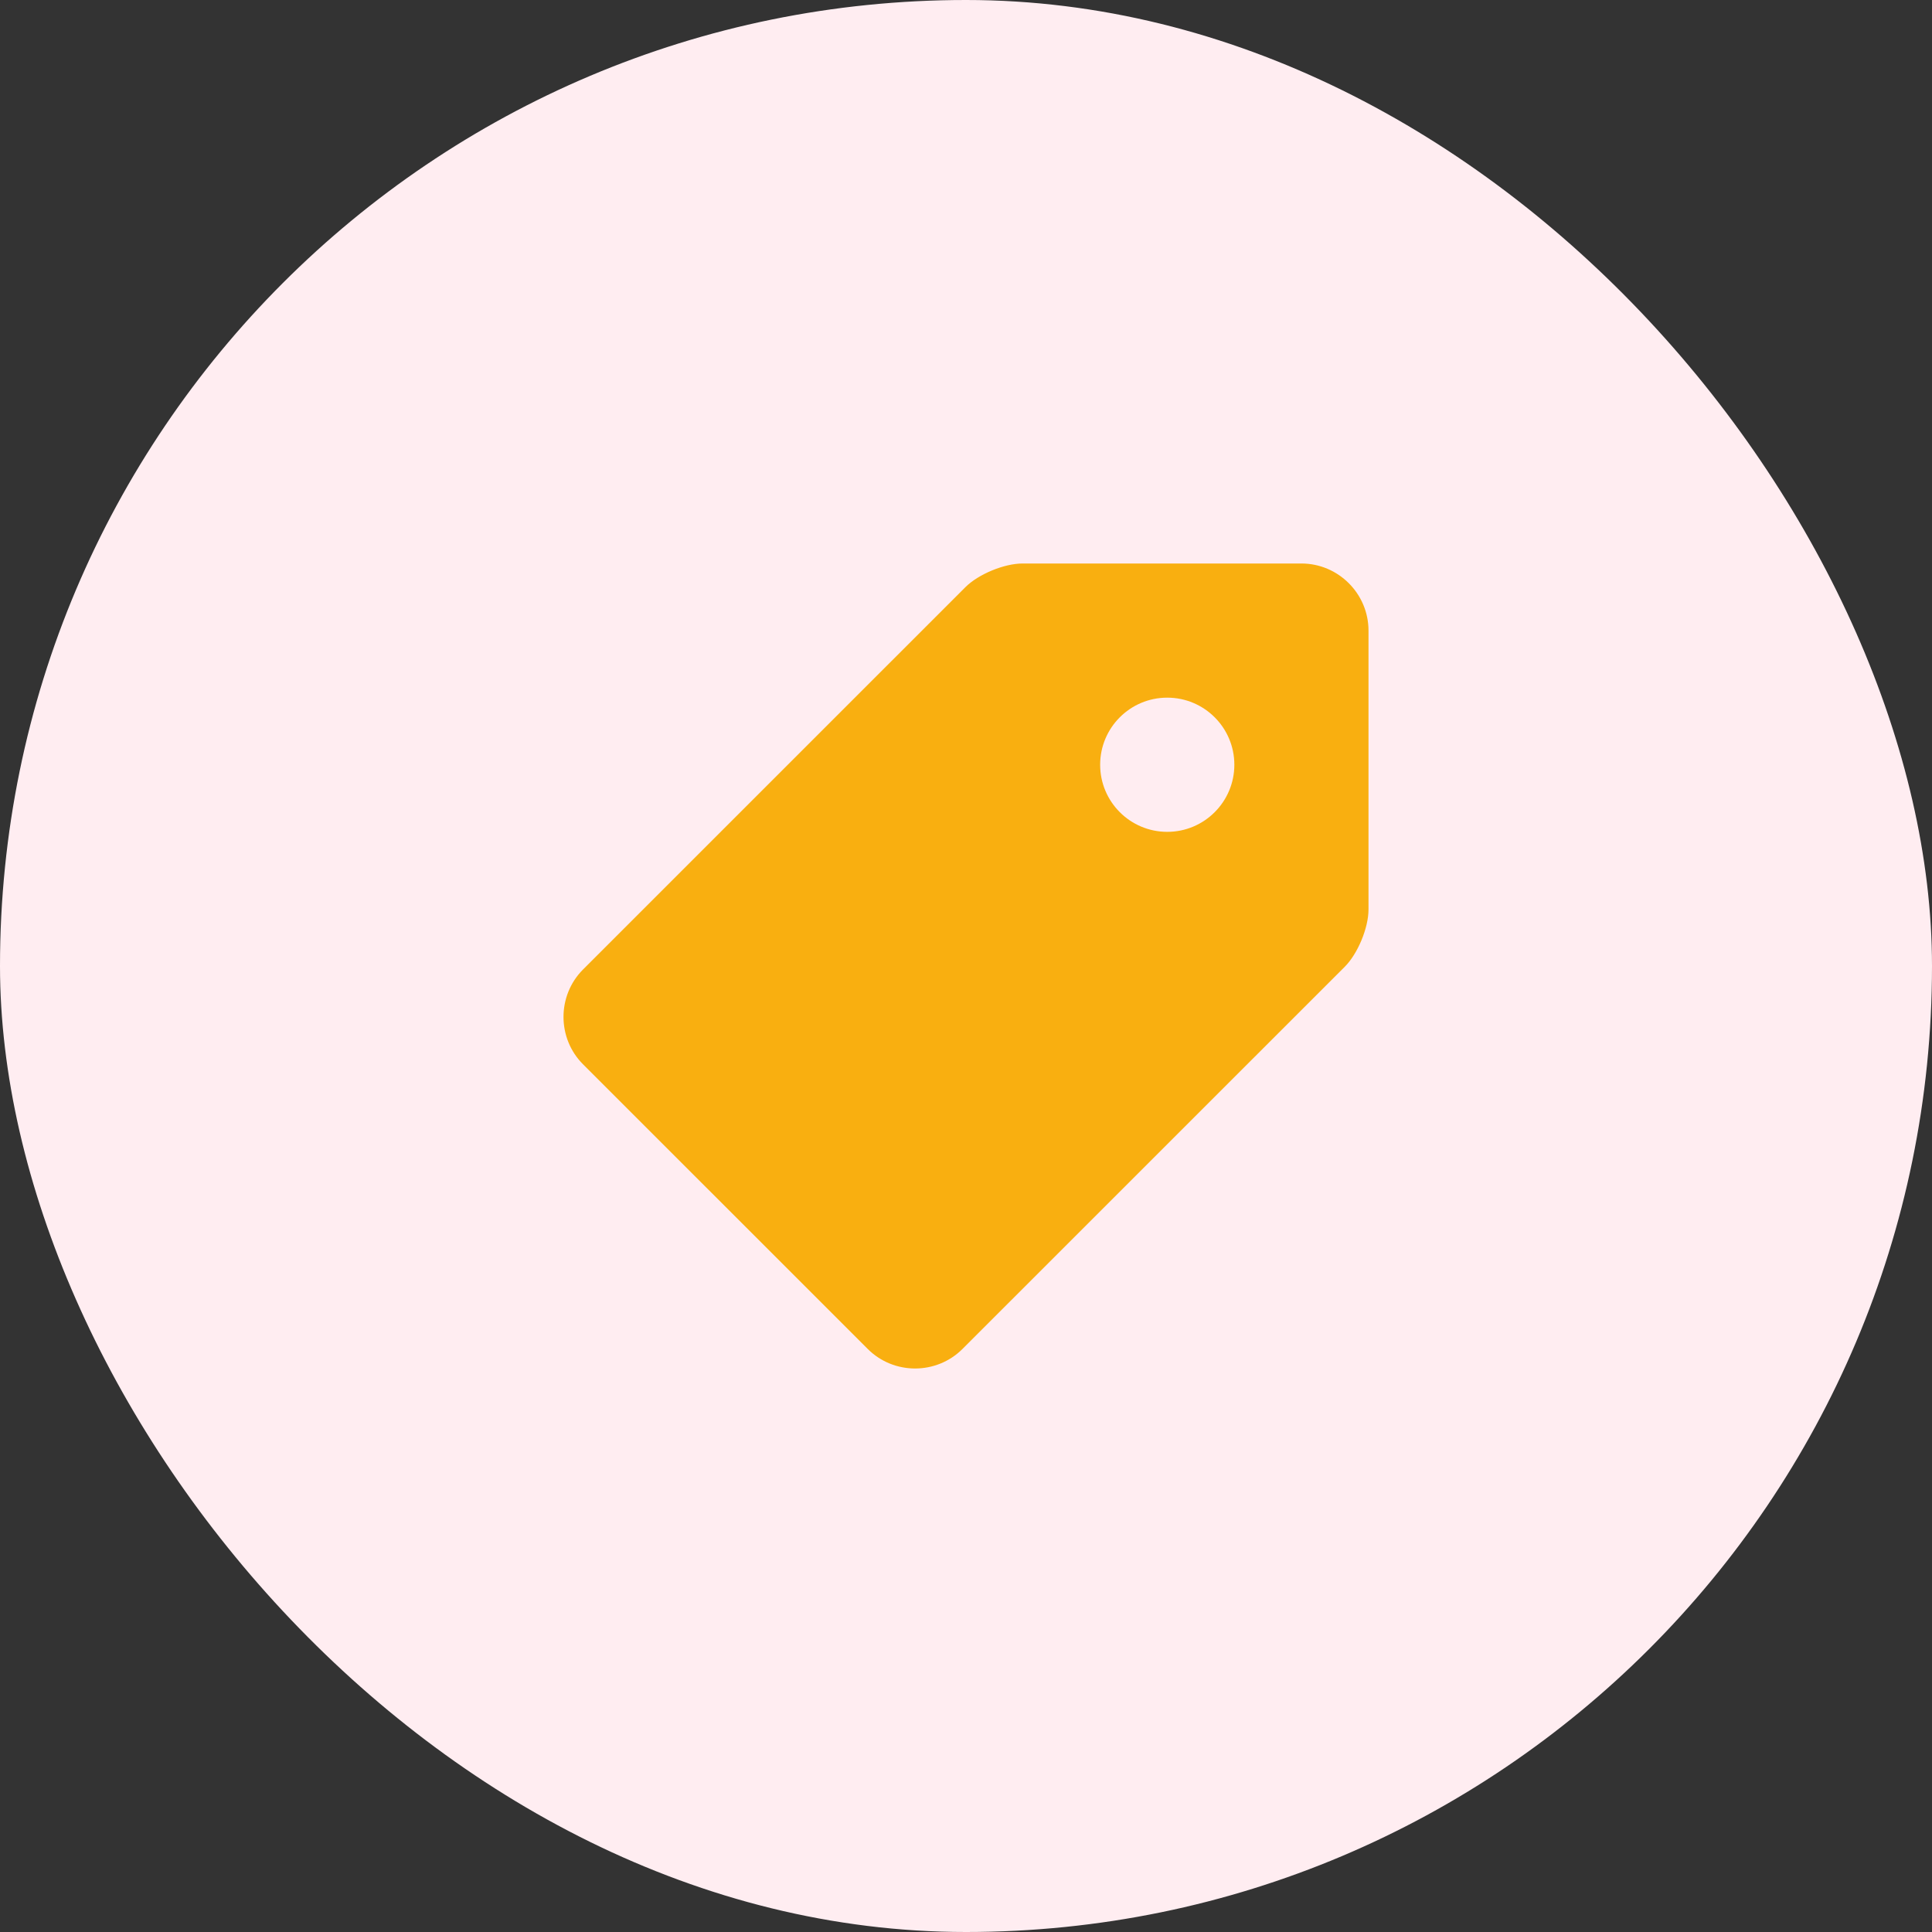 <svg width="48" height="48" viewBox="0 0 48 48" fill="none" xmlns="http://www.w3.org/2000/svg">
<rect x="0" y="0" width="48" height="48" fill="#333333" stroke="none"/>
<rect width="48" height="48" rx="24" fill="#FFEDF1"/>
<g clip-path="url(#clip0_80_1740)">
<path d="M32.333 14H25.406C24.948 14 24.307 14.266 23.984 14.589L14.486 24.086C13.838 24.734 13.838 25.796 14.486 26.443L21.558 33.514C22.205 34.162 23.266 34.162 23.914 33.513L33.411 24.018C33.734 23.694 34 23.053 34 22.596V15.667C34 14.75 33.25 14 32.333 14ZM29 20.667C28.079 20.667 27.333 19.92 27.333 19C27.333 18.079 28.079 17.333 29 17.333C29.92 17.333 30.667 18.079 30.667 19C30.667 19.92 29.92 20.667 29 20.667Z" fill="#f9af10"/>
</g>
<defs>
<clipPath id="clip0_80_1740">
<rect width="20" height="20" fill="white" transform="translate(14 14)"/>
</clipPath>
</defs>
</svg>
